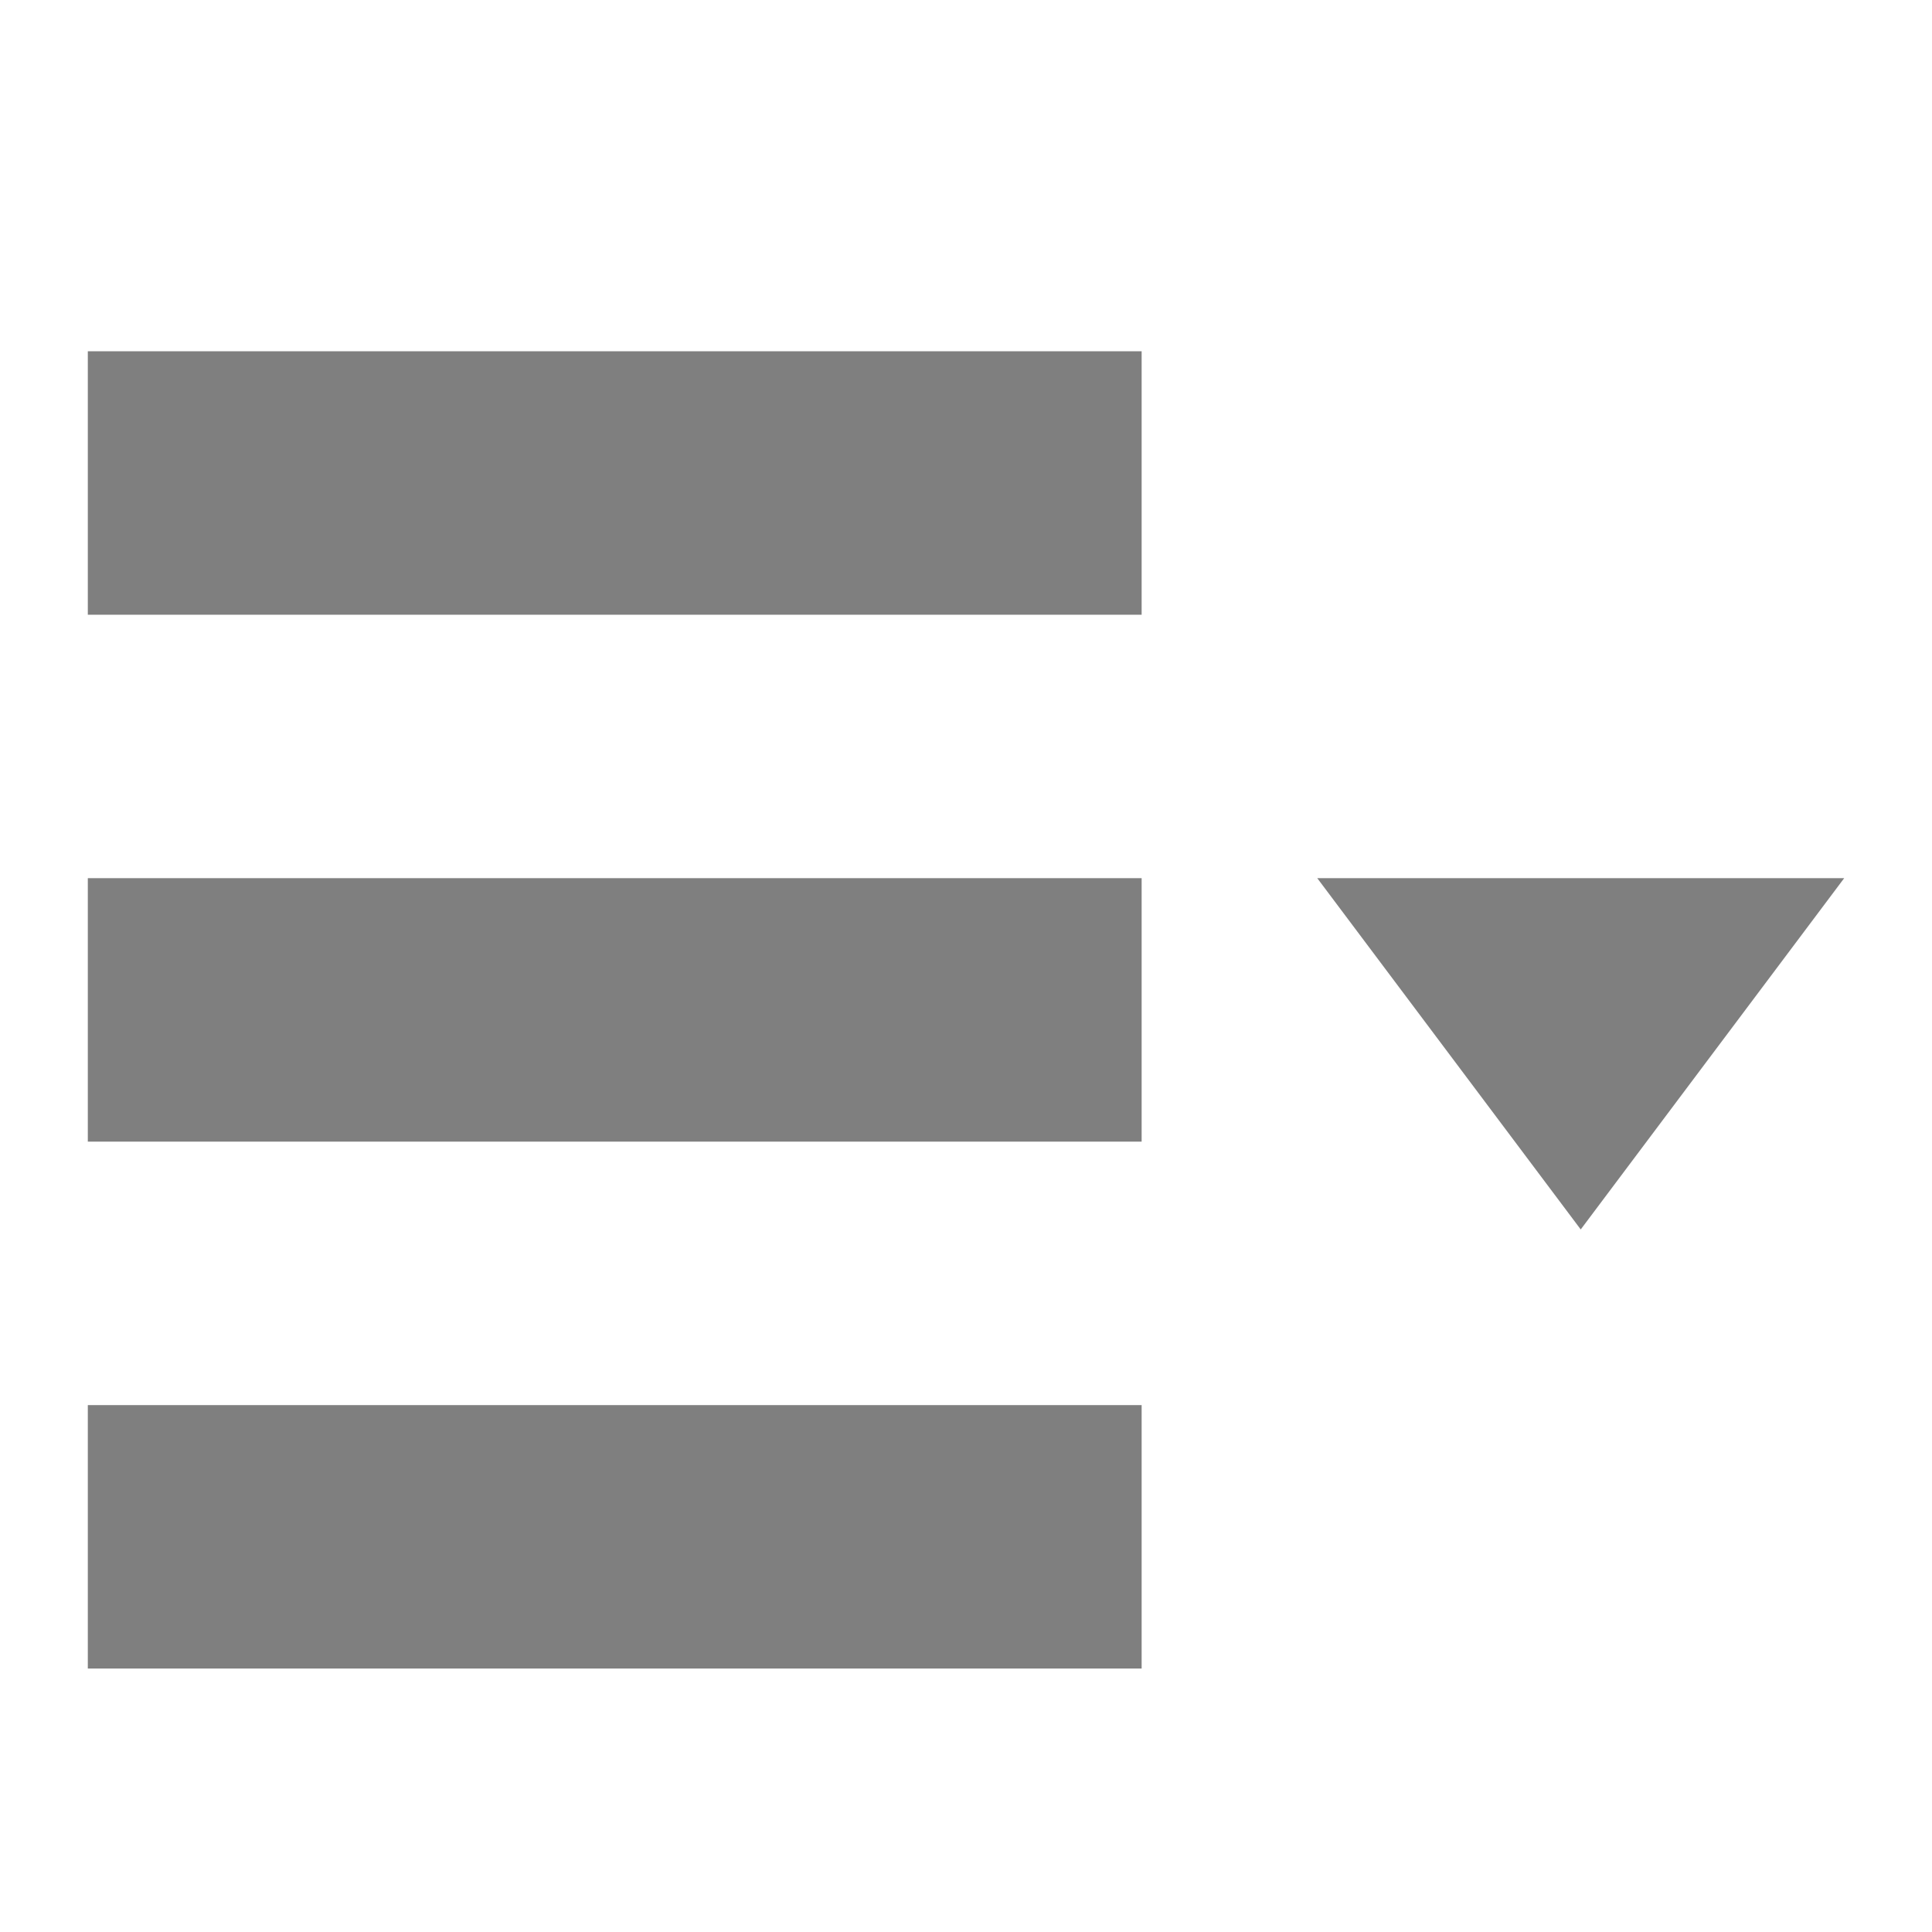 <?xml version="1.0" encoding="UTF-8" standalone="no"?>
<svg
   xmlns:dc="http://purl.org/dc/elements/1.1/"
   xmlns:cc="http://creativecommons.org/ns#"
   xmlns:rdf="http://www.w3.org/1999/02/22-rdf-syntax-ns#"
   xmlns:svg="http://www.w3.org/2000/svg"
   xmlns="http://www.w3.org/2000/svg"
   id="svg11"
   xml:space="preserve"
   enable-background="new 0 0 512 512"
   viewBox="0 0 22 22"
   height="22"
   width="22"
   y="0px"
   x="0px"
   version="1.1"><defs
     id="defs16" /><path
     id="path4139"
     d="M 1,4 1,7 13,7 13,4 1,4 Z m 0,6 0,3 12,0 0,-3 -12,0 z m 14,0 3,4 3,-4 -6,0 z m -14,6 0,3 12,0 0,-3 -12,0 z"
     style="fill:#000000;fill-opacity:1;fill-rule:nonzero;stroke:none;opacity:0.5" /></svg>